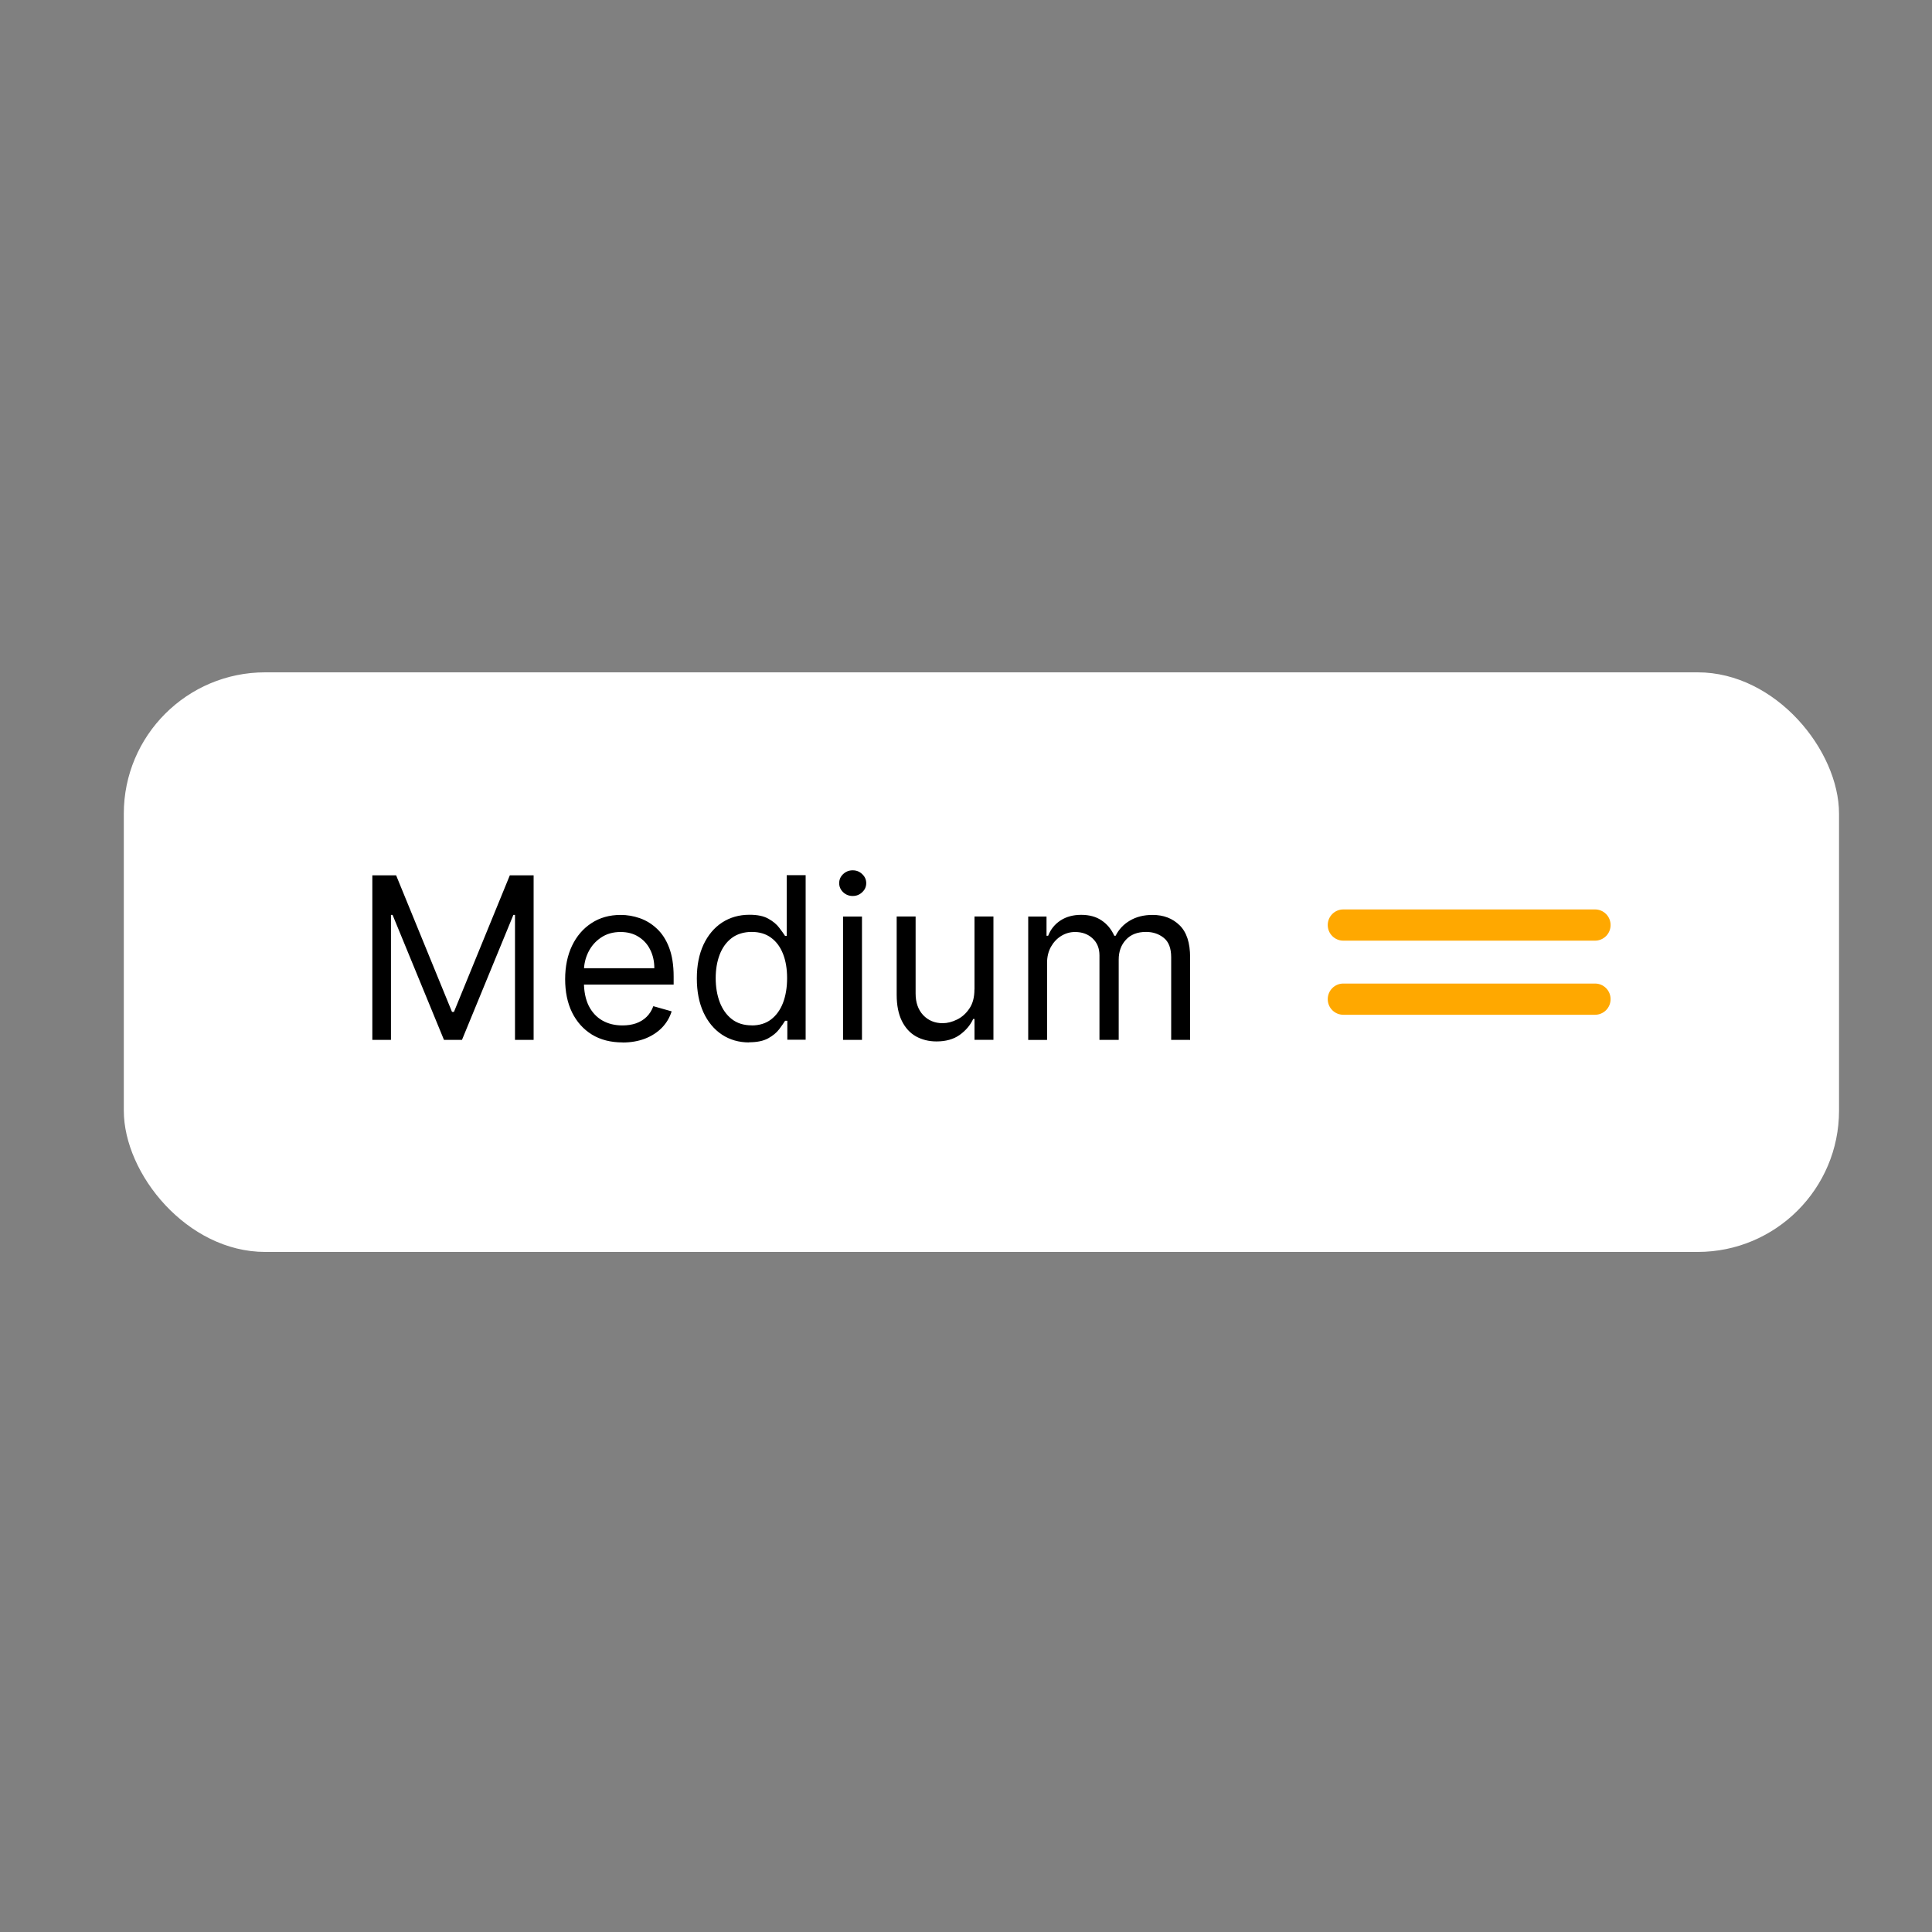 <?xml version="1.0" encoding="UTF-8"?>
<svg id="Ebene_1" data-name="Ebene 1" xmlns="http://www.w3.org/2000/svg" xmlns:xlink="http://www.w3.org/1999/xlink" viewBox="0 0 250 250">
  <rect x="0" y="0" width="250" height="250" fill="#808080" stroke="none"/>
  <defs>
    <style>
      .cls-1 {
        fill: #000;
      }

      .cls-1, .cls-2, .cls-3, .cls-4 {
        stroke-width: 0px;
      }

      .cls-2 {
        fill: none;
      }

      .cls-3 {
        fill: #ffa800;
      }

      .cls-5 {
        clip-path: url(#clippath);
      }

      .cls-4 {
        fill: #fff;
      }
    </style>
    <clipPath id="clippath">
      <rect class="cls-2" x="171.82" y="117.69" width="36.59" height="13.63"/>
    </clipPath>
  </defs>
  <rect class="cls-4" x="16.02" y="87" width="221.95" height="75" rx="18.29" ry="18.29"/>
  <path class="cls-1" d="M48.18,113.27h3.08l7.23,17.67h.25l7.23-17.67h3.08v21.29h-2.41v-16.17h-.21l-6.65,16.17h-2.33l-6.65-16.17h-.21v16.17h-2.41v-21.29ZM80.57,134.89c-1.54,0-2.87-.34-3.98-1.02-1.11-.69-1.96-1.64-2.57-2.87-.6-1.23-.89-2.67-.89-4.3s.3-3.08.89-4.32c.6-1.25,1.44-2.23,2.52-2.93,1.08-.71,2.34-1.06,3.78-1.06.83,0,1.65.14,2.46.42.81.28,1.55.73,2.21,1.35.67.62,1.2,1.43,1.59,2.45.39,1.02.59,2.27.59,3.76v1.04h-12.31v-2.12h9.81c0-.9-.18-1.7-.54-2.41-.35-.71-.86-1.26-1.52-1.67-.65-.41-1.42-.61-2.31-.61-.98,0-1.82.24-2.54.73-.71.48-1.25,1.1-1.63,1.87-.38.77-.57,1.59-.57,2.47v1.41c0,1.21.21,2.23.62,3.07.42.83,1.01,1.47,1.76,1.9.75.43,1.62.64,2.61.64.64,0,1.23-.09,1.75-.27.53-.19.98-.46,1.36-.83.38-.37.68-.84.88-1.39l2.37.67c-.25.8-.67,1.51-1.26,2.12-.59.6-1.32,1.07-2.18,1.41-.87.33-1.84.5-2.92.5ZM96.94,134.89c-1.33,0-2.5-.34-3.52-1.01-1.02-.68-1.82-1.64-2.39-2.87-.57-1.24-.86-2.71-.86-4.4s.29-3.13.86-4.37c.58-1.23,1.38-2.19,2.4-2.86,1.03-.67,2.21-1.01,3.55-1.01,1.04,0,1.86.17,2.46.52.61.34,1.07.73,1.39,1.16.33.43.58.78.76,1.06h.21v-7.86h2.45v21.29h-2.37v-2.45h-.29c-.18.29-.44.66-.77,1.1-.33.44-.81.83-1.42,1.17-.62.34-1.44.51-2.46.51ZM97.28,132.69c.98,0,1.82-.26,2.49-.77.68-.52,1.2-1.24,1.55-2.15.35-.92.53-1.99.53-3.19s-.17-2.23-.52-3.13c-.35-.9-.86-1.6-1.54-2.1-.68-.51-1.52-.76-2.52-.76s-1.91.27-2.6.8c-.69.53-1.2,1.24-1.55,2.15-.34.9-.51,1.91-.51,3.03s.17,2.17.52,3.1c.35.92.87,1.66,1.56,2.2.69.54,1.55.81,2.58.81ZM109.09,134.56v-15.96h2.45v15.96h-2.45ZM110.34,115.94c-.48,0-.89-.16-1.24-.49-.34-.33-.51-.72-.51-1.17s.17-.85.51-1.17c.35-.33.76-.49,1.24-.49s.89.16,1.23.49c.35.33.52.72.52,1.17s-.17.85-.52,1.17c-.34.33-.75.49-1.23.49ZM126.1,128.03v-9.44h2.45v15.96h-2.45v-2.7h-.17c-.37.81-.96,1.5-1.75,2.07-.79.56-1.79.84-2.99.84-1,0-1.88-.22-2.66-.65-.78-.44-1.39-1.11-1.83-2-.44-.89-.67-2.02-.67-3.38v-10.14h2.45v9.98c0,1.16.33,2.09.98,2.79.66.69,1.5,1.04,2.52,1.04.61,0,1.23-.16,1.86-.47.64-.31,1.17-.79,1.6-1.43.44-.64.65-1.47.65-2.46ZM133.05,134.56v-15.96h2.37v2.49h.21c.33-.85.87-1.51,1.61-1.99.74-.48,1.63-.72,2.67-.72s1.93.24,2.63.72c.71.47,1.26,1.13,1.65,1.99h.17c.41-.82,1.02-1.48,1.84-1.96.82-.49,1.8-.74,2.94-.74,1.43,0,2.59.45,3.5,1.34.91.89,1.36,2.27,1.36,4.15v10.68h-2.45v-10.68c0-1.18-.32-2.02-.97-2.53-.64-.51-1.4-.76-2.28-.76-1.12,0-1.99.34-2.61,1.02-.62.67-.93,1.52-.93,2.56v10.39h-2.49v-10.93c0-.91-.29-1.64-.88-2.19-.59-.56-1.35-.84-2.28-.84-.64,0-1.23.17-1.79.51-.55.34-.99.81-1.33,1.41-.33.6-.5,1.29-.5,2.07v9.98h-2.45Z"/>
  <g class="cls-5">
    <g>
      <path class="cls-3" d="M206.4,131.31h-32.58c-.53,0-1.04-.21-1.42-.59-.38-.38-.59-.89-.59-1.43s.21-1.05.59-1.43c.38-.38.89-.59,1.42-.59h32.58c.53,0,1.04.21,1.42.59.38.38.59.89.59,1.43s-.21,1.05-.59,1.43c-.38.38-.89.59-1.42.59Z"/>
      <path class="cls-3" d="M206.4,121.72h-32.58c-.53,0-1.04-.21-1.42-.59-.38-.38-.59-.89-.59-1.43s.21-1.05.59-1.43c.38-.38.89-.59,1.42-.59h32.58c.53,0,1.04.21,1.42.59.38.38.59.89.59,1.43s-.21,1.05-.59,1.43c-.38.38-.89.59-1.42.59Z"/>
    </g>
  </g>
</svg>
